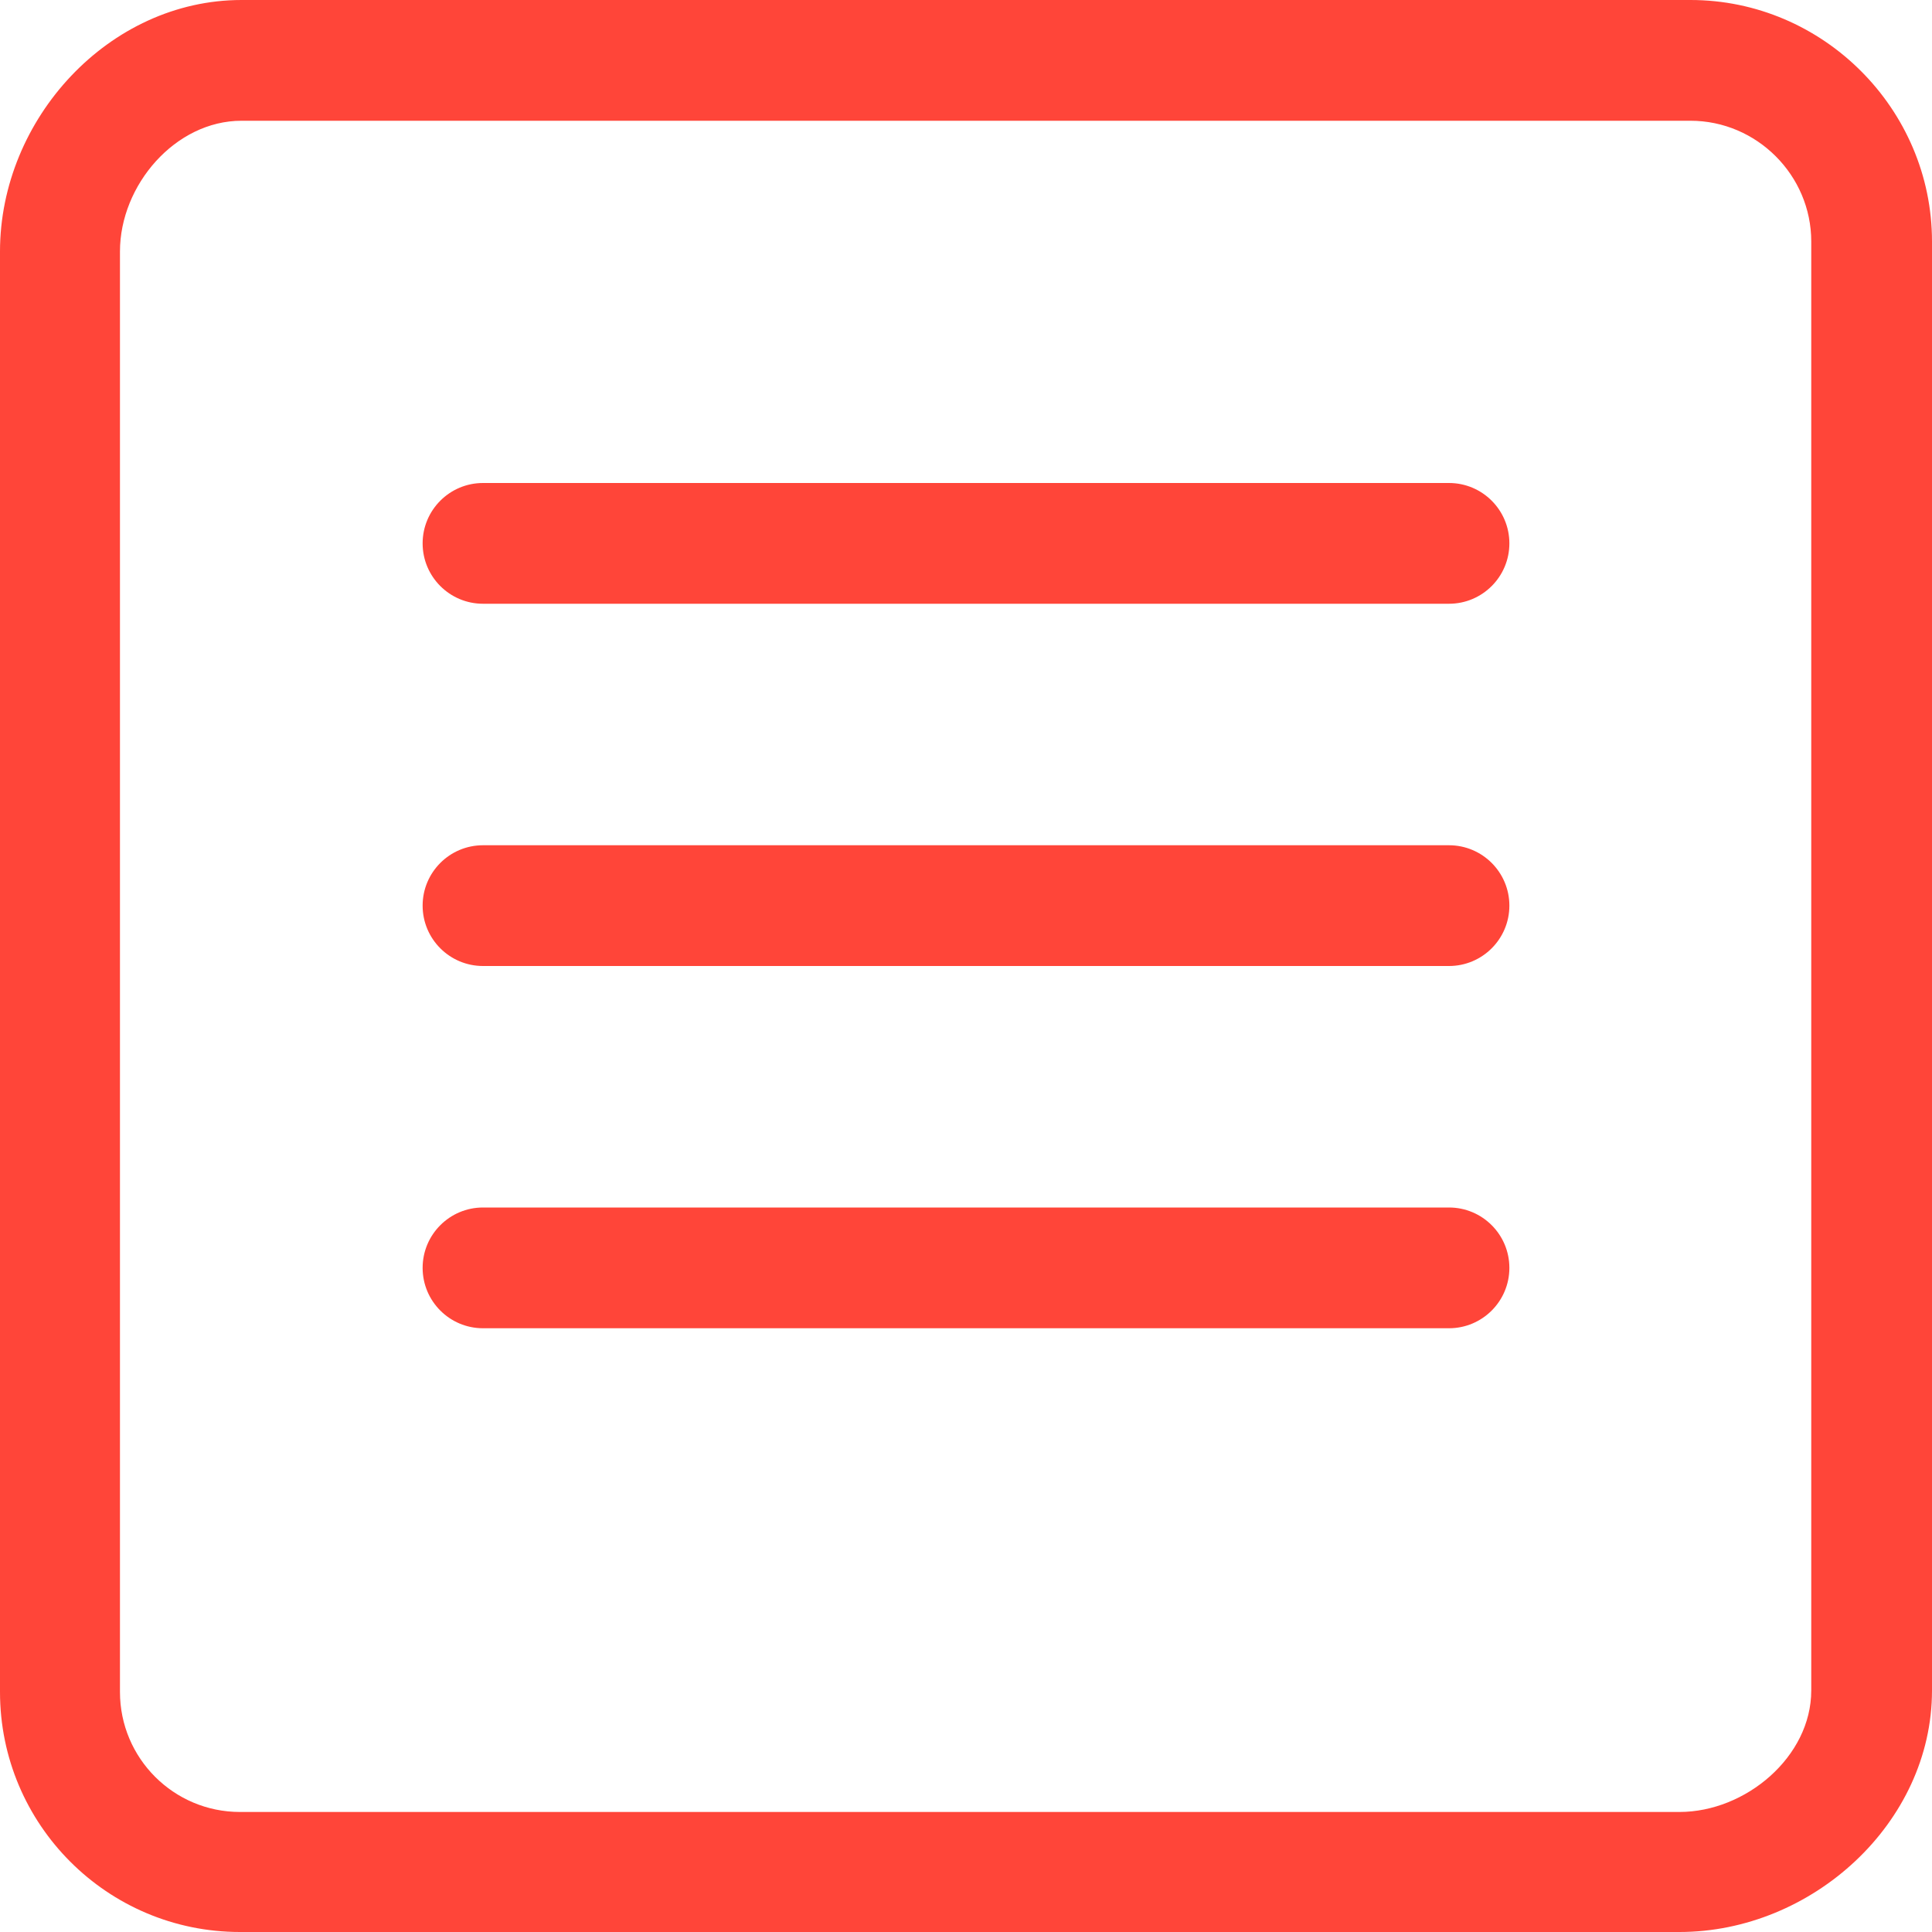 <?xml version="1.0" encoding="iso-8859-1"?>
<!-- Generator: Adobe Illustrator 16.0.0, SVG Export Plug-In . SVG Version: 6.00 Build 0)  -->
<!DOCTYPE svg PUBLIC "-//W3C//DTD SVG 1.1//EN" "http://www.w3.org/Graphics/SVG/1.1/DTD/svg11.dtd">
<svg xmlns="http://www.w3.org/2000/svg" xmlns:xlink="http://www.w3.org/1999/xlink" version="1.1" id="Capa_1" x="0px" y="0px" width="512px" height="512px" viewBox="0 0 612 612" style="enable-background:new 0 0 612 612;" xml:space="preserve">
<g>
	<g id="_x35__21_">
		<g>
			<path d="M535.5,0h-459C34.521,0,0,37.657,0,79.656v456.303C0,577.957,34.023,612,76.003,612H532c41.979,0,80-34.502,80-76.5v-459     C612,34.501,577.479,0,535.5,0z M573.75,535.5c0,20.999-20.77,38.479-41.75,38.479H76.003c-20.98,0-38.001-17.021-38.001-38.021     V79.656c0-21,17.519-41.406,38.499-41.406h459c20.98,0,38.25,17.251,38.25,38.25V535.5z M459,382.5H153     c-10.557,0-19.125,8.568-19.125,19.125S142.443,420.75,153,420.75h306c10.557,0,19.125-8.568,19.125-19.125     S469.557,382.5,459,382.5z M459,267.75H153c-10.557,0-19.125,8.568-19.125,19.125S142.443,306,153,306h306     c10.557,0,19.125-8.568,19.125-19.125S469.557,267.75,459,267.75z M459,153H153c-10.557,0-19.125,8.568-19.125,19.125     S142.443,191.25,153,191.25h306c10.557,0,19.125-8.568,19.125-19.125S469.557,153,459,153z" fill="#ff4539"/>
		</g>
	</g>
</g>
<g>
</g>
<g>
</g>
<g>
</g>
<g>
</g>
<g>
</g>
<g>
</g>
<g>
</g>
<g>
</g>
<g>
</g>
<g>
</g>
<g>
</g>
<g>
</g>
<g>
</g>
<g>
</g>
<g>
</g>
</svg>
